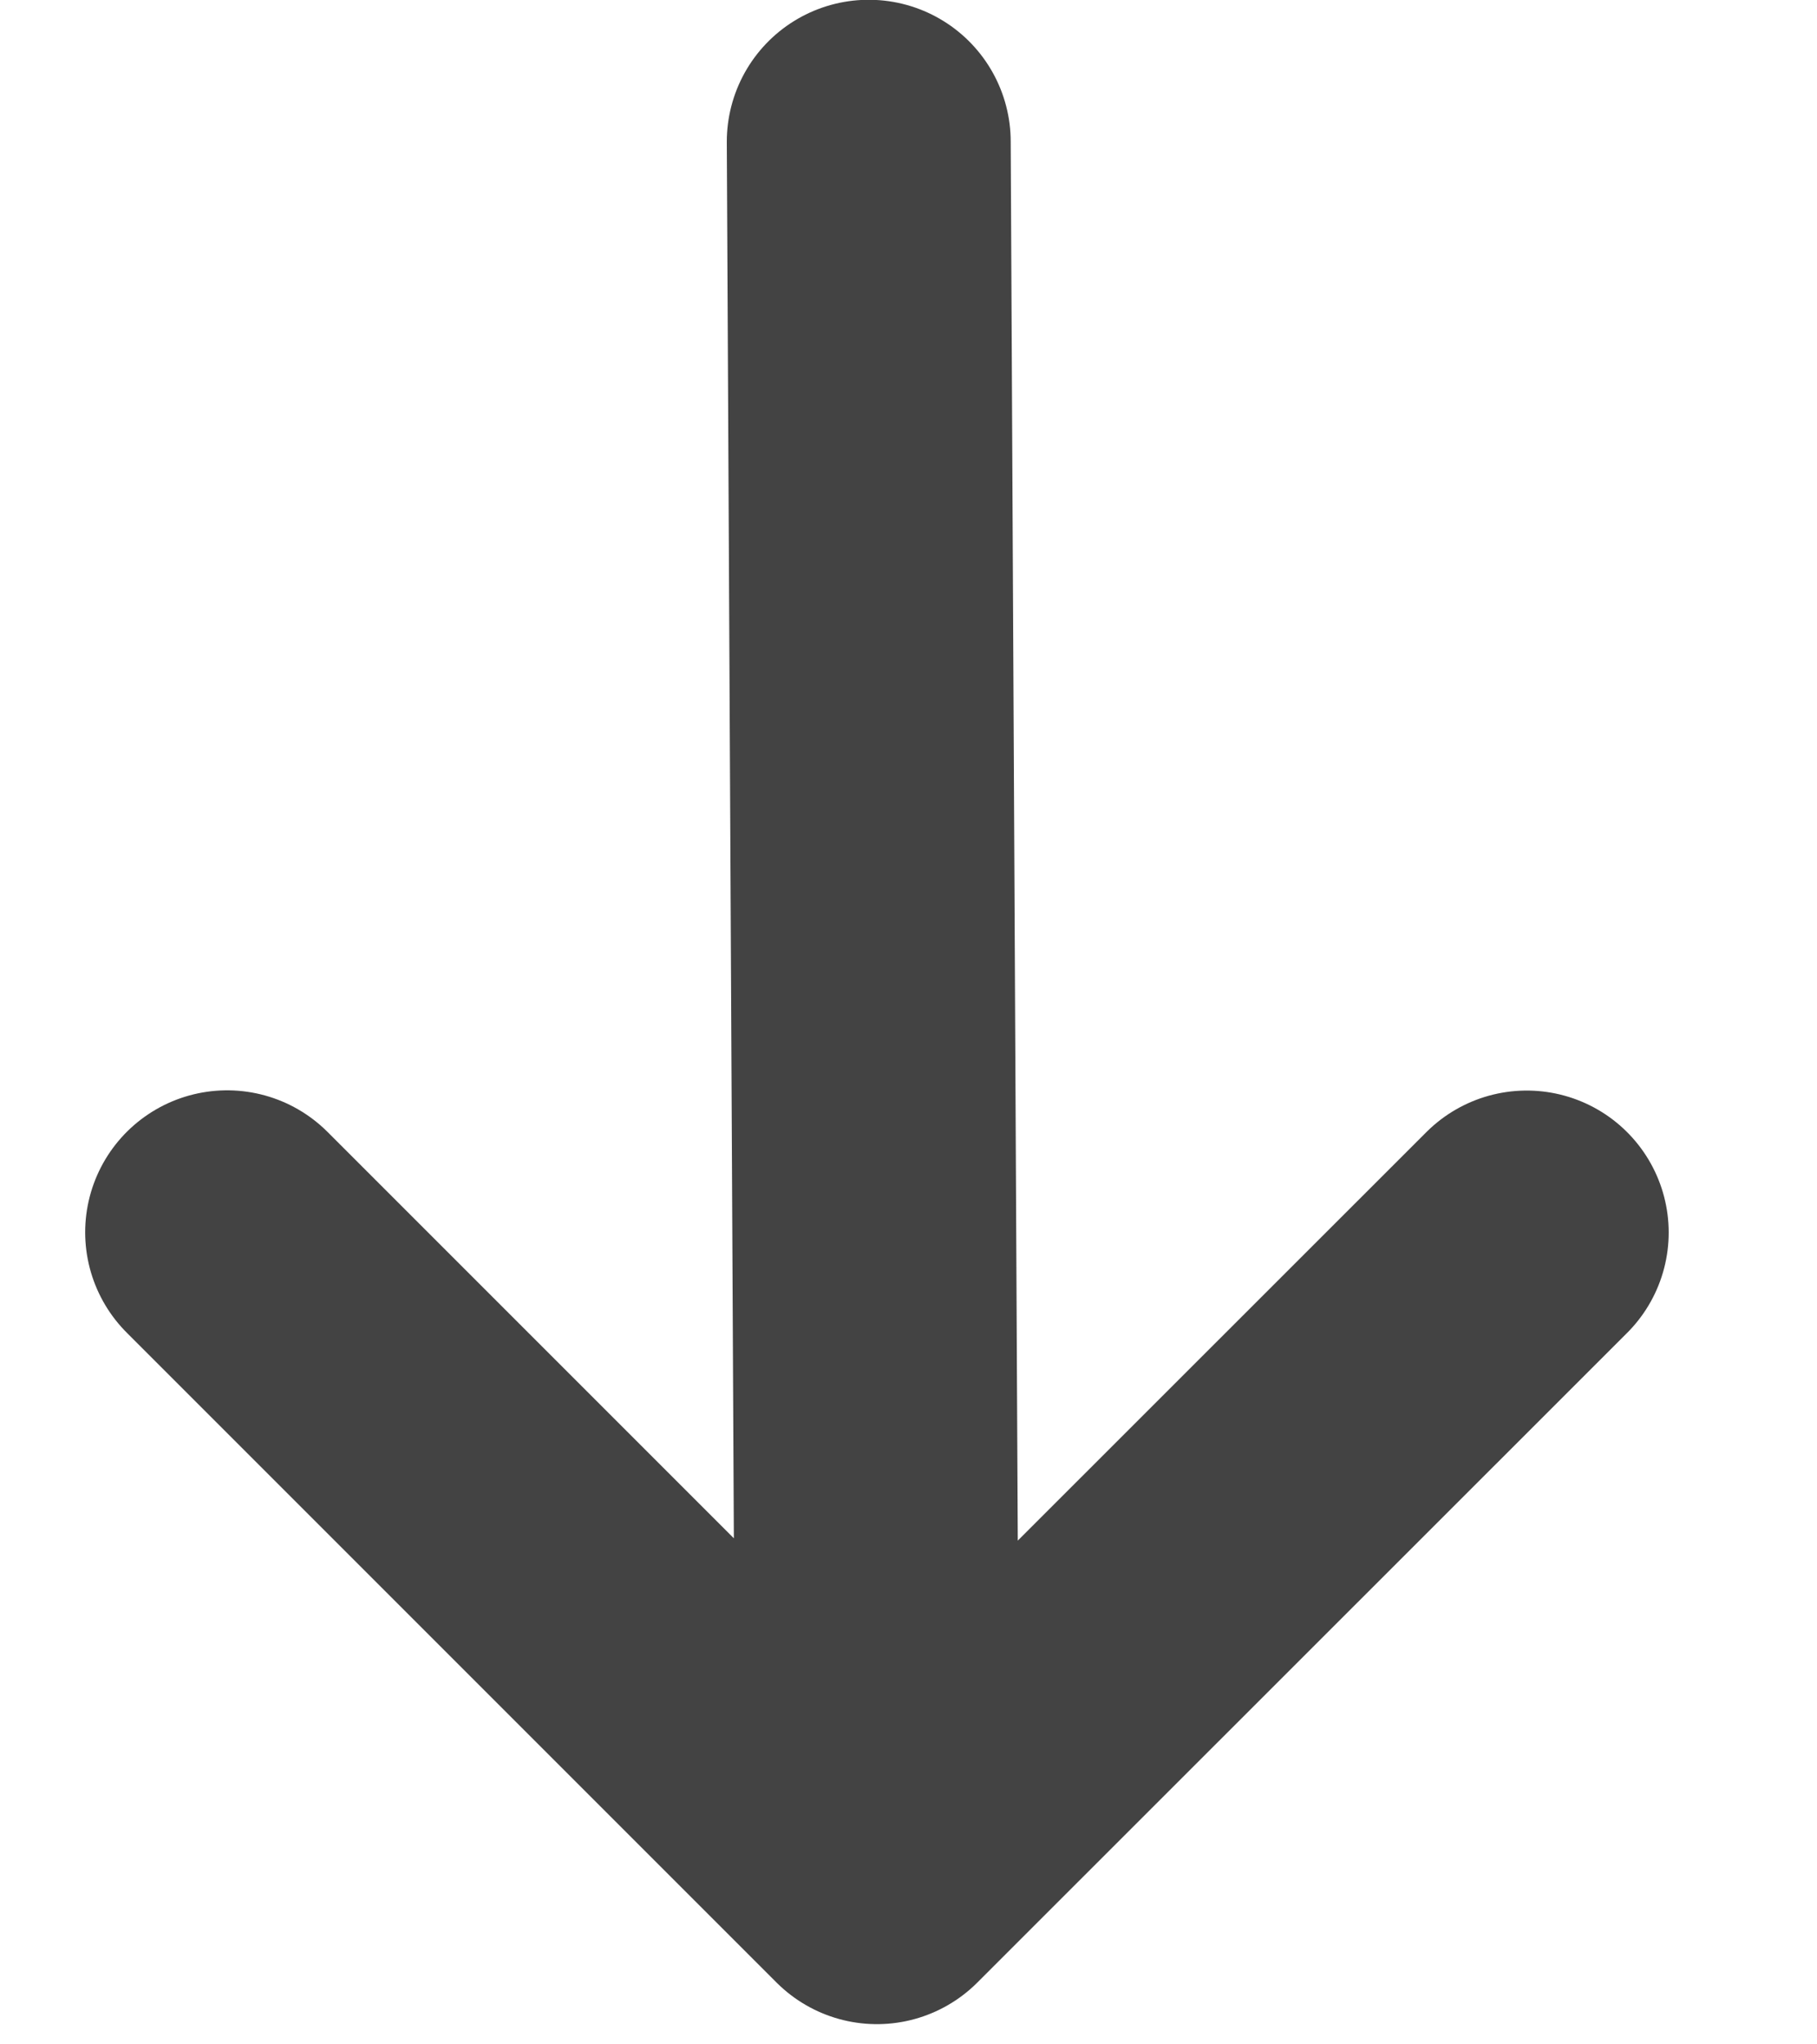 <svg width="8" height="9" viewBox="0 0 8 9" xmlns="http://www.w3.org/2000/svg">
    <g stroke="#434343" stroke-width="1.25" fill="none" fill-rule="evenodd" stroke-linecap="round" stroke-linejoin="round">
        <path d="m3.825.624.036 7.121M1 5.425l2.861 2.861 2.861-2.86"/>
    </g>
</svg>

